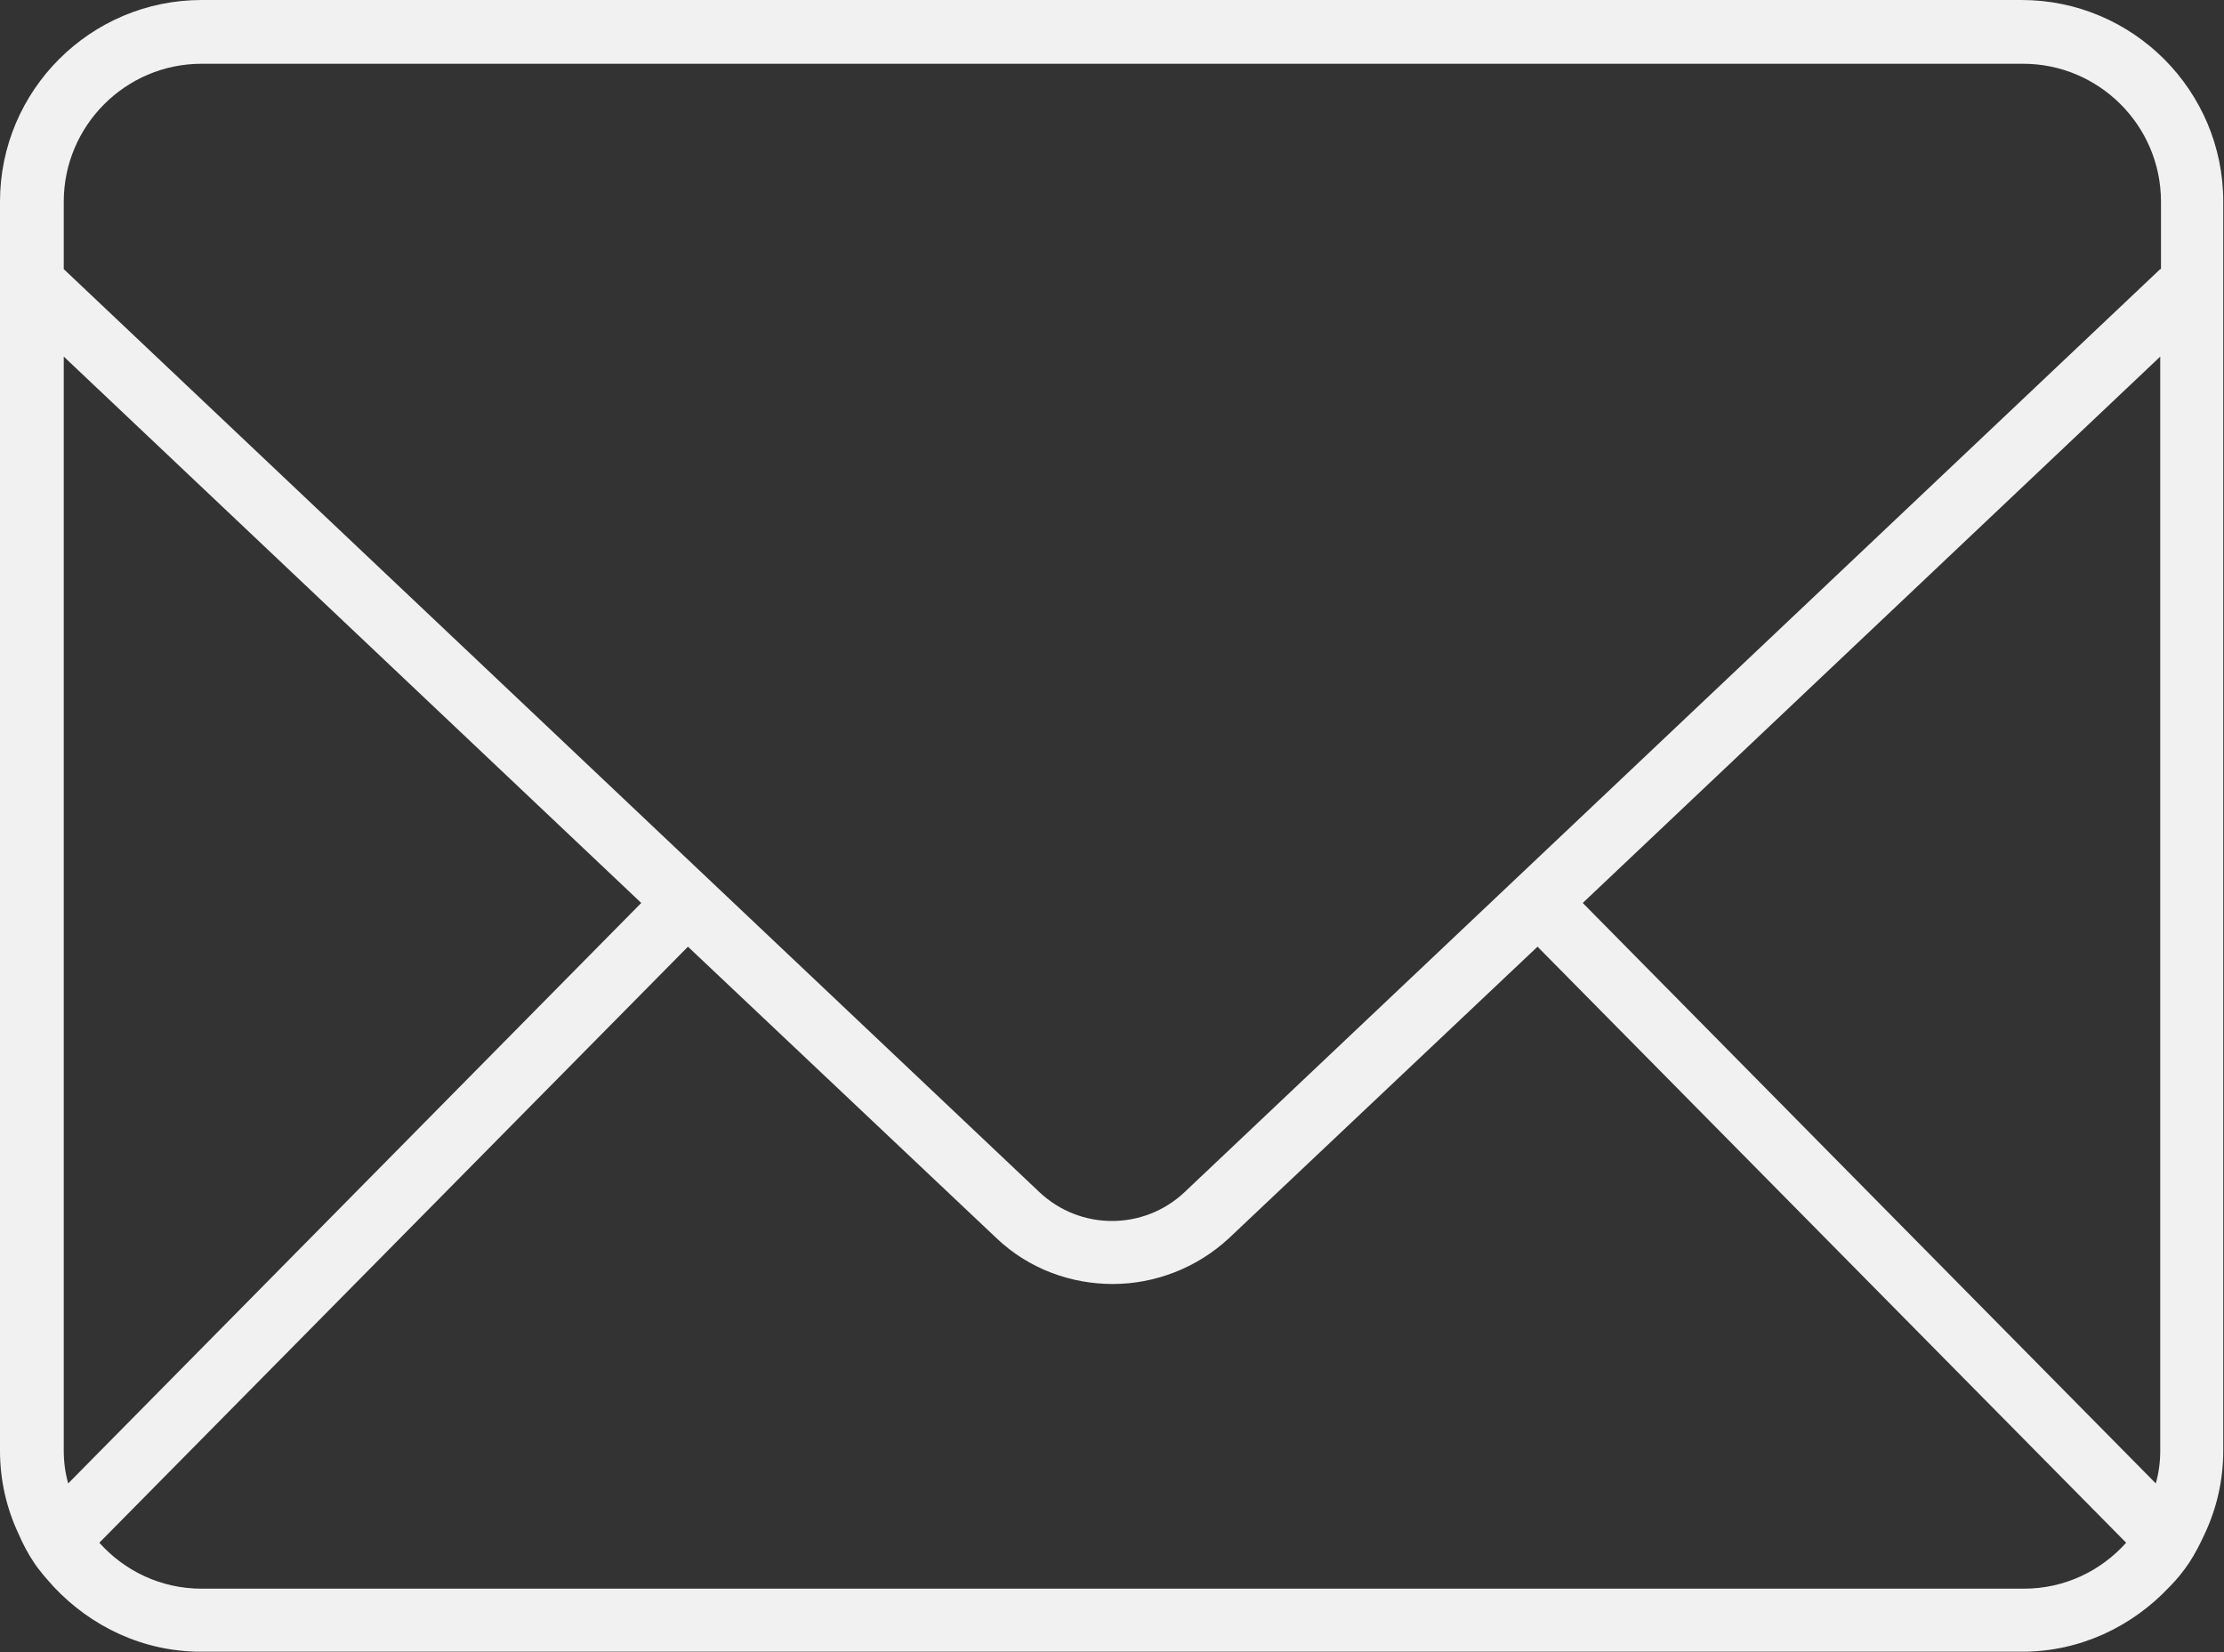 <svg viewBox="0 0 30 22.29" xmlns="http://www.w3.org/2000/svg"><rect x="0" y="0" width="30" height="22.29" fill="#333333" stroke="none"/><path d="m27.28 0h-24.56c-1.5 0-2.72 1.22-2.72 2.72v16.85c0 .4.09.78.25 1.12.06.14.13.27.21.39s.18.23.27.33c.5.53 1.2.87 1.98.87h24.57c.78 0 1.48-.34 1.98-.87.1-.1.19-.21.27-.33s.15-.26.21-.39c.16-.34.25-.72.25-1.12v-16.85c0-1.5-1.22-2.72-2.72-2.72zm1.86 3.63-13.16 12.45c-.55.52-1.41.52-1.96 0l-13.16-12.45v-.91c0-1.02.83-1.86 1.86-1.86h24.57c1.02 0 1.86.83 1.86 1.86v.91zm0 15.94c0 .15-.02.3-.06.44l-7.73-7.83 7.79-7.37zm-1.86 1.86h-24.56c-.55 0-1.04-.24-1.38-.62l7.94-8.04 4.16 3.93c.44.42 1.01.62 1.57.62s1.13-.21 1.57-.62l4.16-3.93 7.94 8.04c-.34.38-.83.62-1.38.62zm-26.42-1.86v-14.76l7.79 7.37-7.73 7.83c-.04-.14-.06-.29-.06-.44z" fill="#f1f1f1"/></svg>
